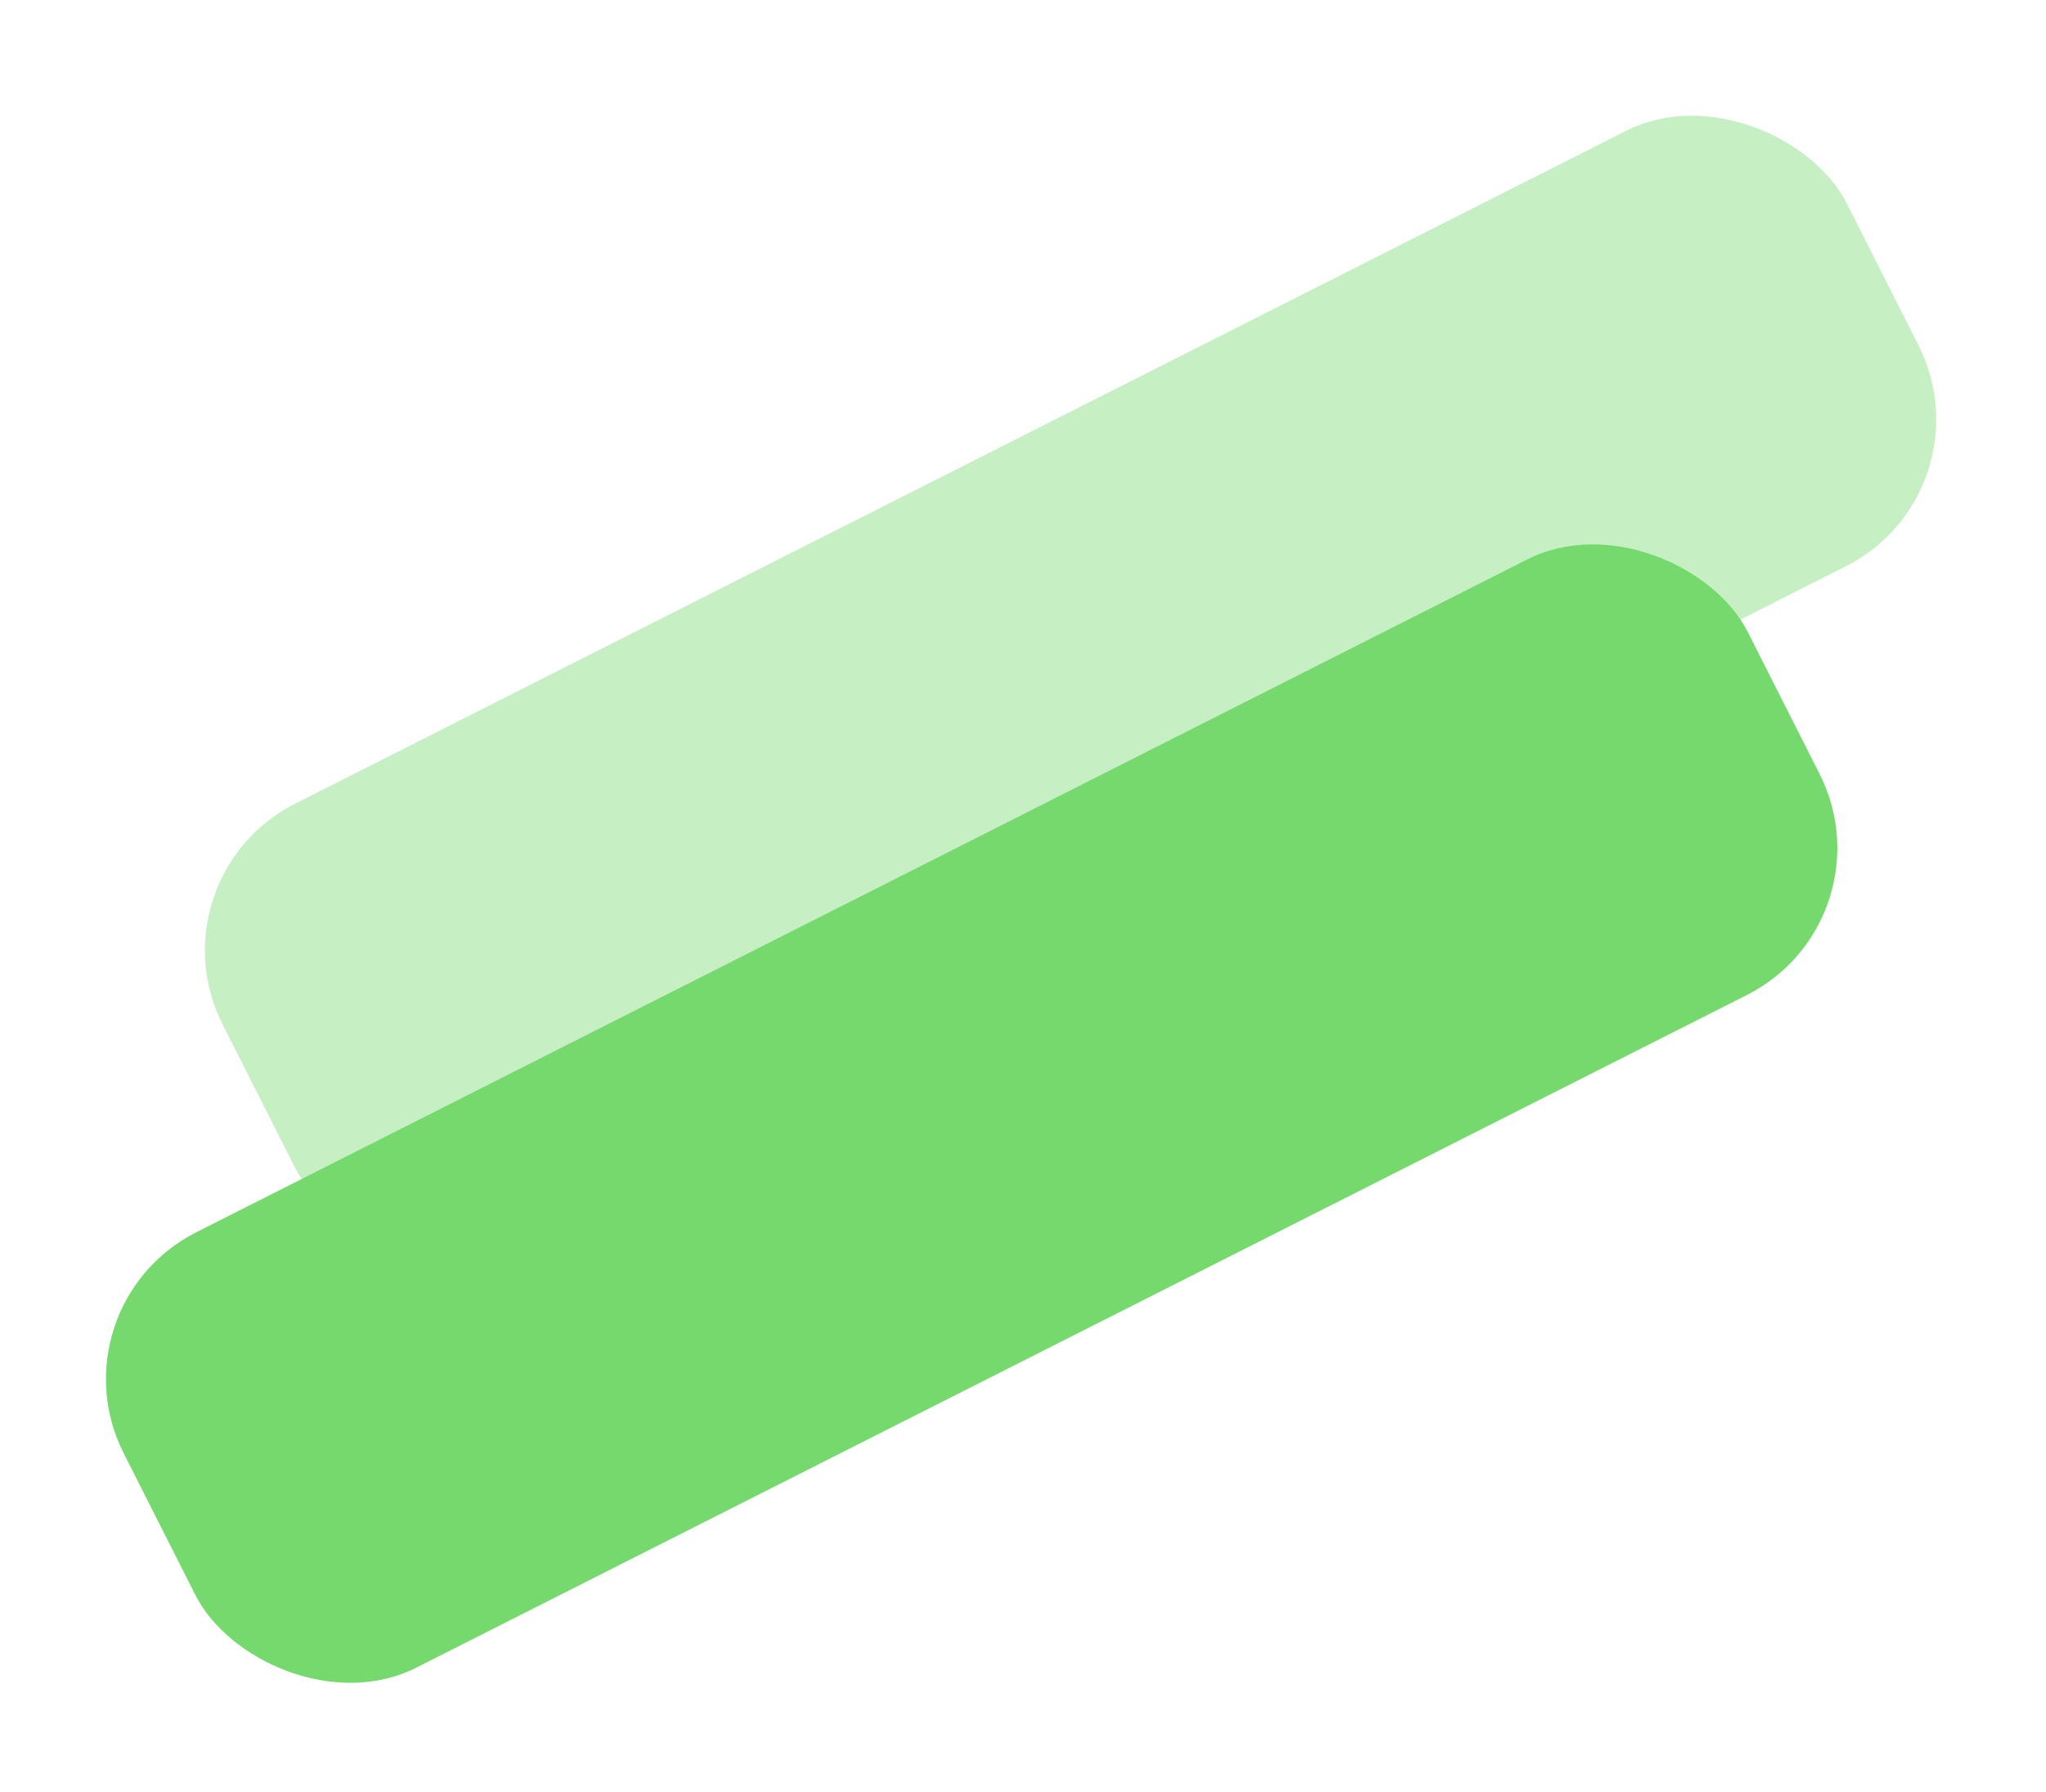<svg xmlns="http://www.w3.org/2000/svg" xmlns:xlink="http://www.w3.org/1999/xlink" viewBox="0 0 372.219 326.024"><defs><style>.a{opacity:0.598;}.b,.c{fill:#1bbf0d;}.b{opacity:0.403;}.d{filter:url(#c);}.e{filter:url(#a);}</style><filter id="a" x="18" y="0" width="354.219" height="248.024" filterUnits="userSpaceOnUse"><feOffset dy="3" input="SourceAlpha"/><feGaussianBlur stdDeviation="3" result="b"/><feFlood flood-opacity="0.161"/><feComposite operator="in" in2="b"/><feComposite in="SourceGraphic"/></filter><filter id="c" x="0" y="78" width="354.219" height="248.024" filterUnits="userSpaceOnUse"><feOffset dy="3" input="SourceAlpha"/><feGaussianBlur stdDeviation="3" result="d"/><feFlood flood-opacity="0.161"/><feComposite operator="in" in2="d"/><feComposite in="SourceGraphic"/></filter></defs><g class="a" transform="translate(-1180.89 -69.488)"><g class="e" transform="matrix(1, 0, 0, 1, 1180.89, 69.49)"><rect class="b" width="332" height="89" rx="30" transform="matrix(0.89, -0.45, 0.45, 0.89, 27, 156.72)"/></g><g class="d" transform="matrix(1, 0, 0, 1, 1180.89, 69.49)"><rect class="c" width="332" height="89" rx="30" transform="matrix(0.89, -0.45, 0.45, 0.89, 9, 234.72)"/></g></g></svg>